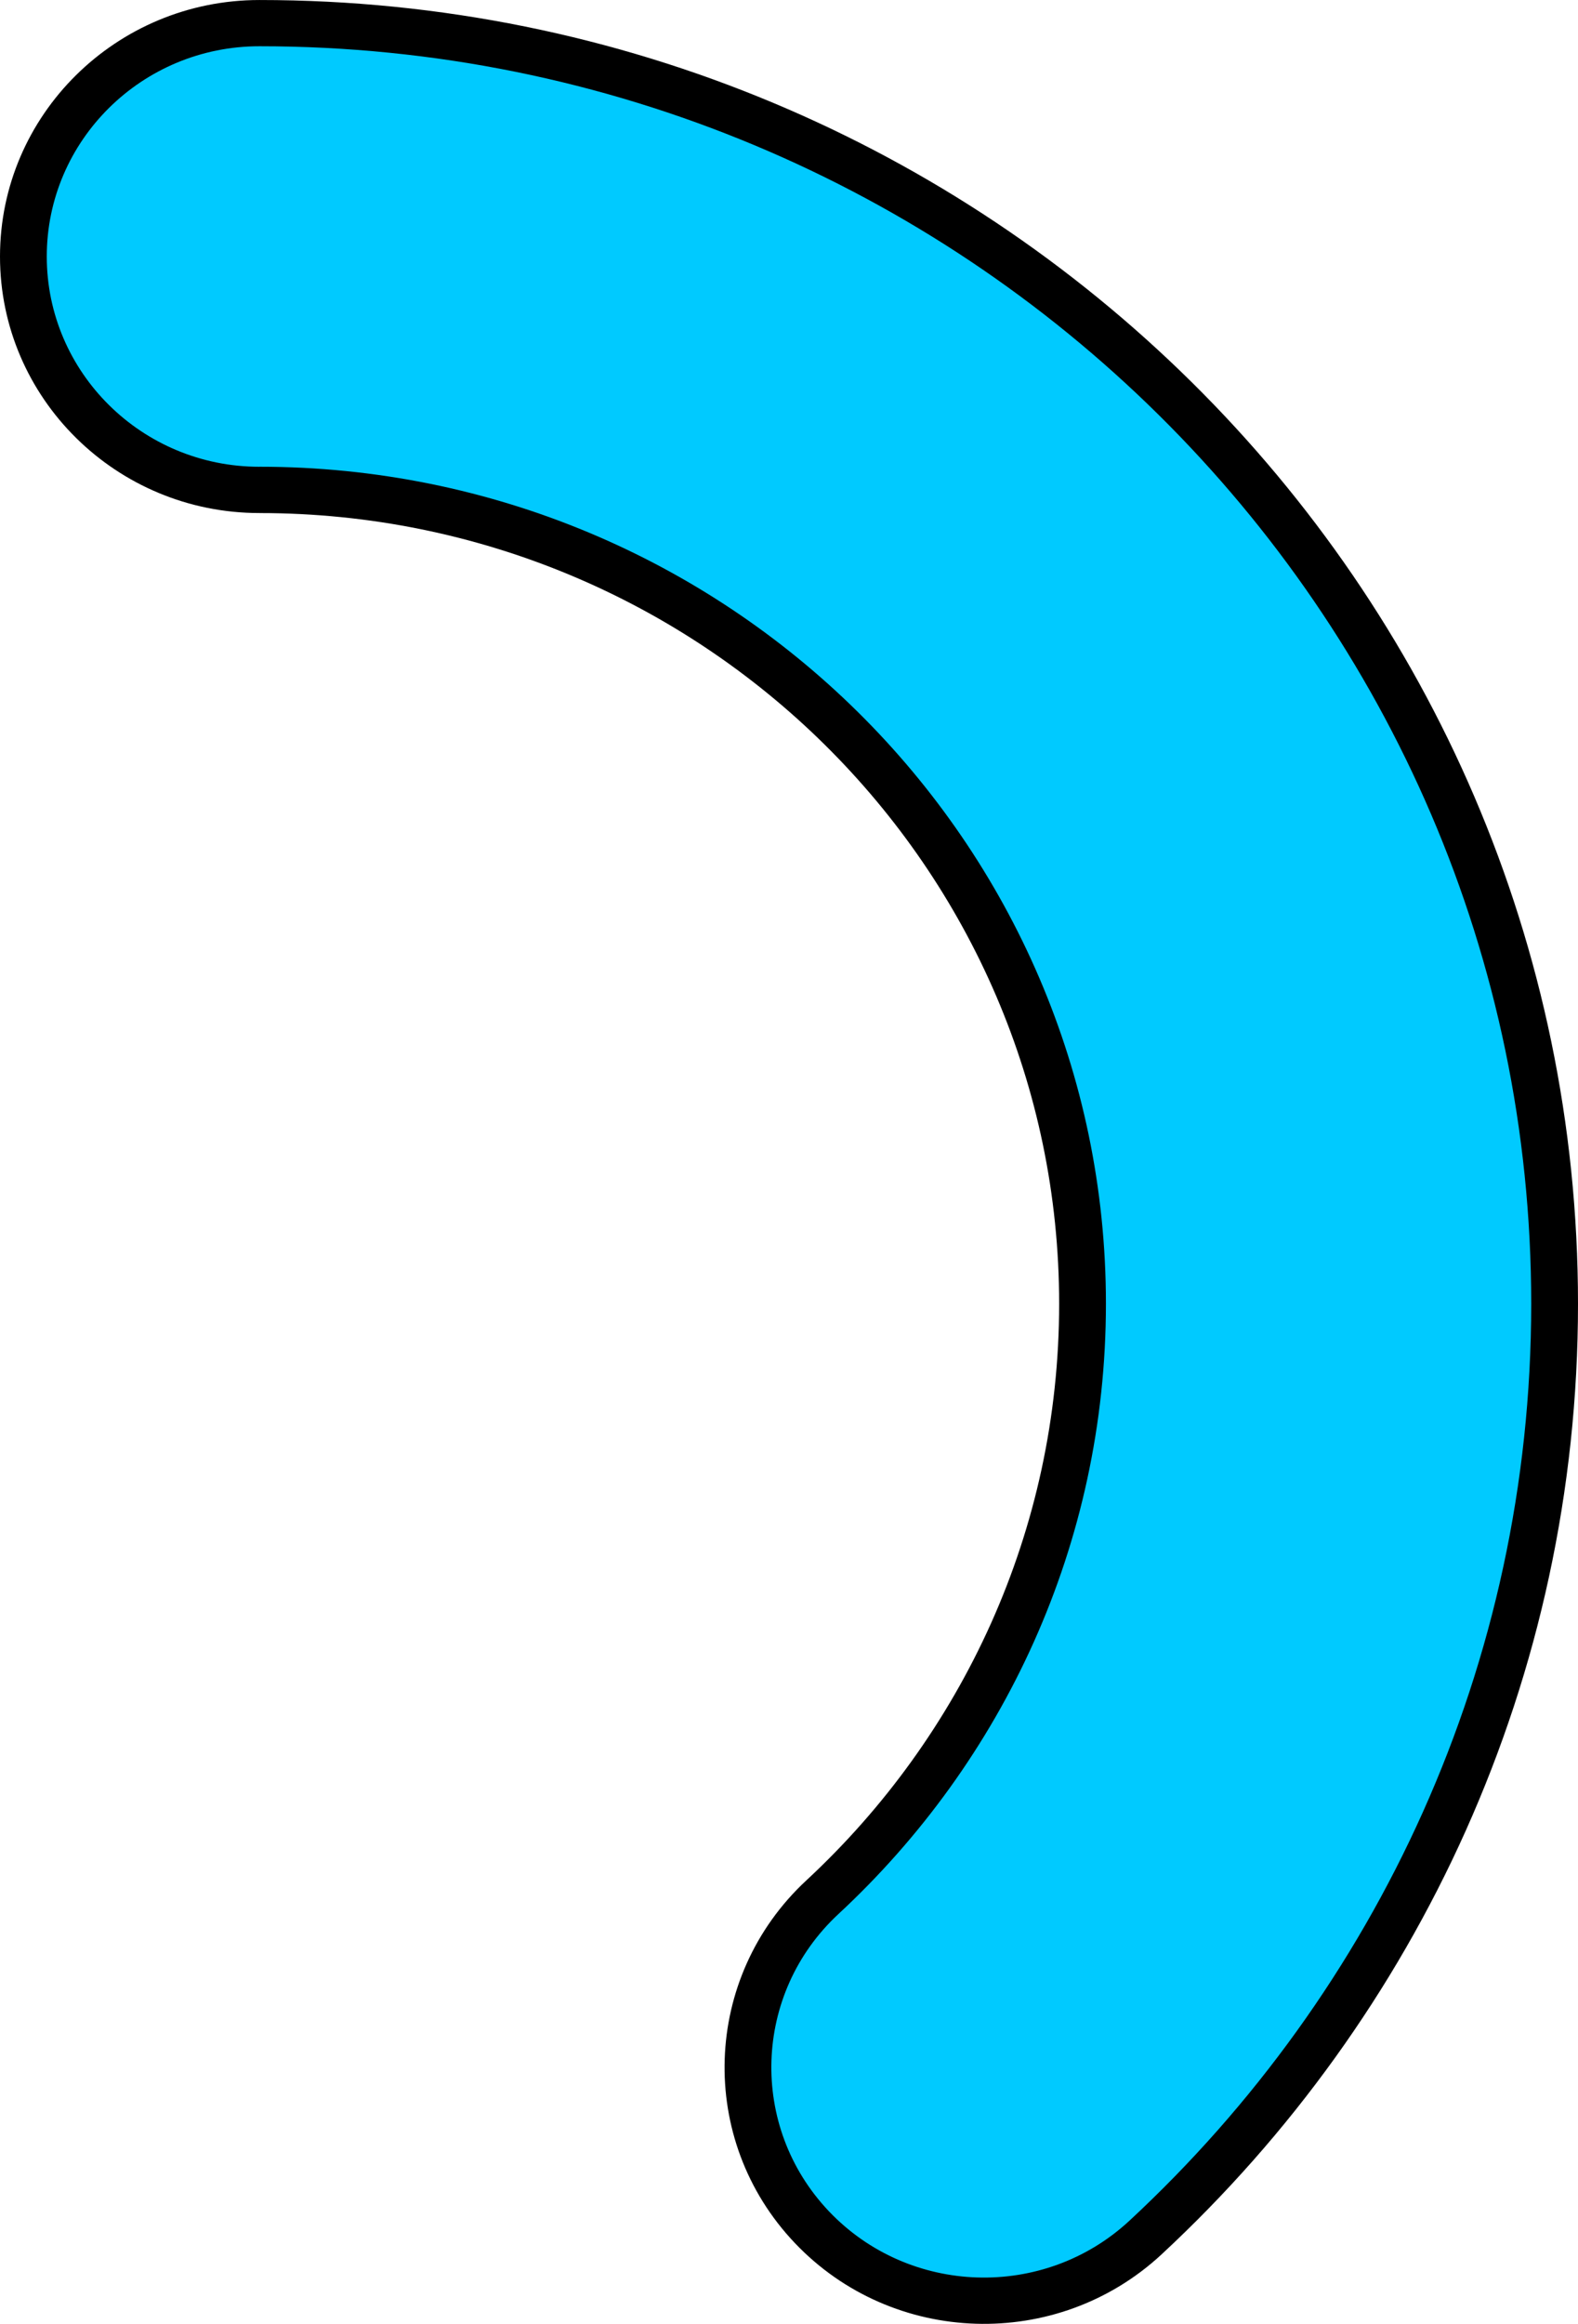 <svg version="1.1" xmlns="http://www.w3.org/2000/svg" xmlns:xlink="http://www.w3.org/1999/xlink" width="92.847" height="136.625" viewBox="0,0,92.847,136.625"><g transform="translate(-224.735,-103.348)"><g data-paper-data="{&quot;isPaintingLayer&quot;:true}" fill-rule="evenodd" stroke="none" stroke-width="1" stroke-linecap="butt" stroke-linejoin="round" stroke-miterlimit="2" stroke-dasharray="" stroke-dashoffset="0" style="mix-blend-mode: normal"><path d="M239.999,133.511c-8.425,0 -15.264,-6.758 -15.264,-15.081c0,-8.324 6.84,-15.081 15.264,-15.081c42.818,0 77.583,34.347 77.583,76.652c0,22.03 -9.424,41.903 -24.506,55.891c-6.143,5.696 -15.812,5.394 -21.578,-0.675c-5.765,-6.069 -5.458,-15.621 0.683,-21.318c9.149,-8.484 14.872,-20.535 14.872,-33.898c0,-25.658 -21.085,-46.489 -47.054,-46.489z" fill="#000000"/><path d="M239.999,130.791c-6.906,0 -12.512,-5.539 -12.512,-12.362c0,-6.823 5.606,-12.362 12.512,-12.362c41.299,0 74.83,33.128 74.83,73.932c0,21.248 -9.091,40.417 -23.637,53.907c-5.035,4.669 -12.96,4.422 -17.687,-0.553c-4.724,-4.975 -4.474,-12.804 0.561,-17.474c9.684,-8.98 15.74,-21.737 15.74,-35.881c0,-27.159 -22.319,-49.209 -49.807,-49.209z" fill="#00caff"/></g></g></svg>
